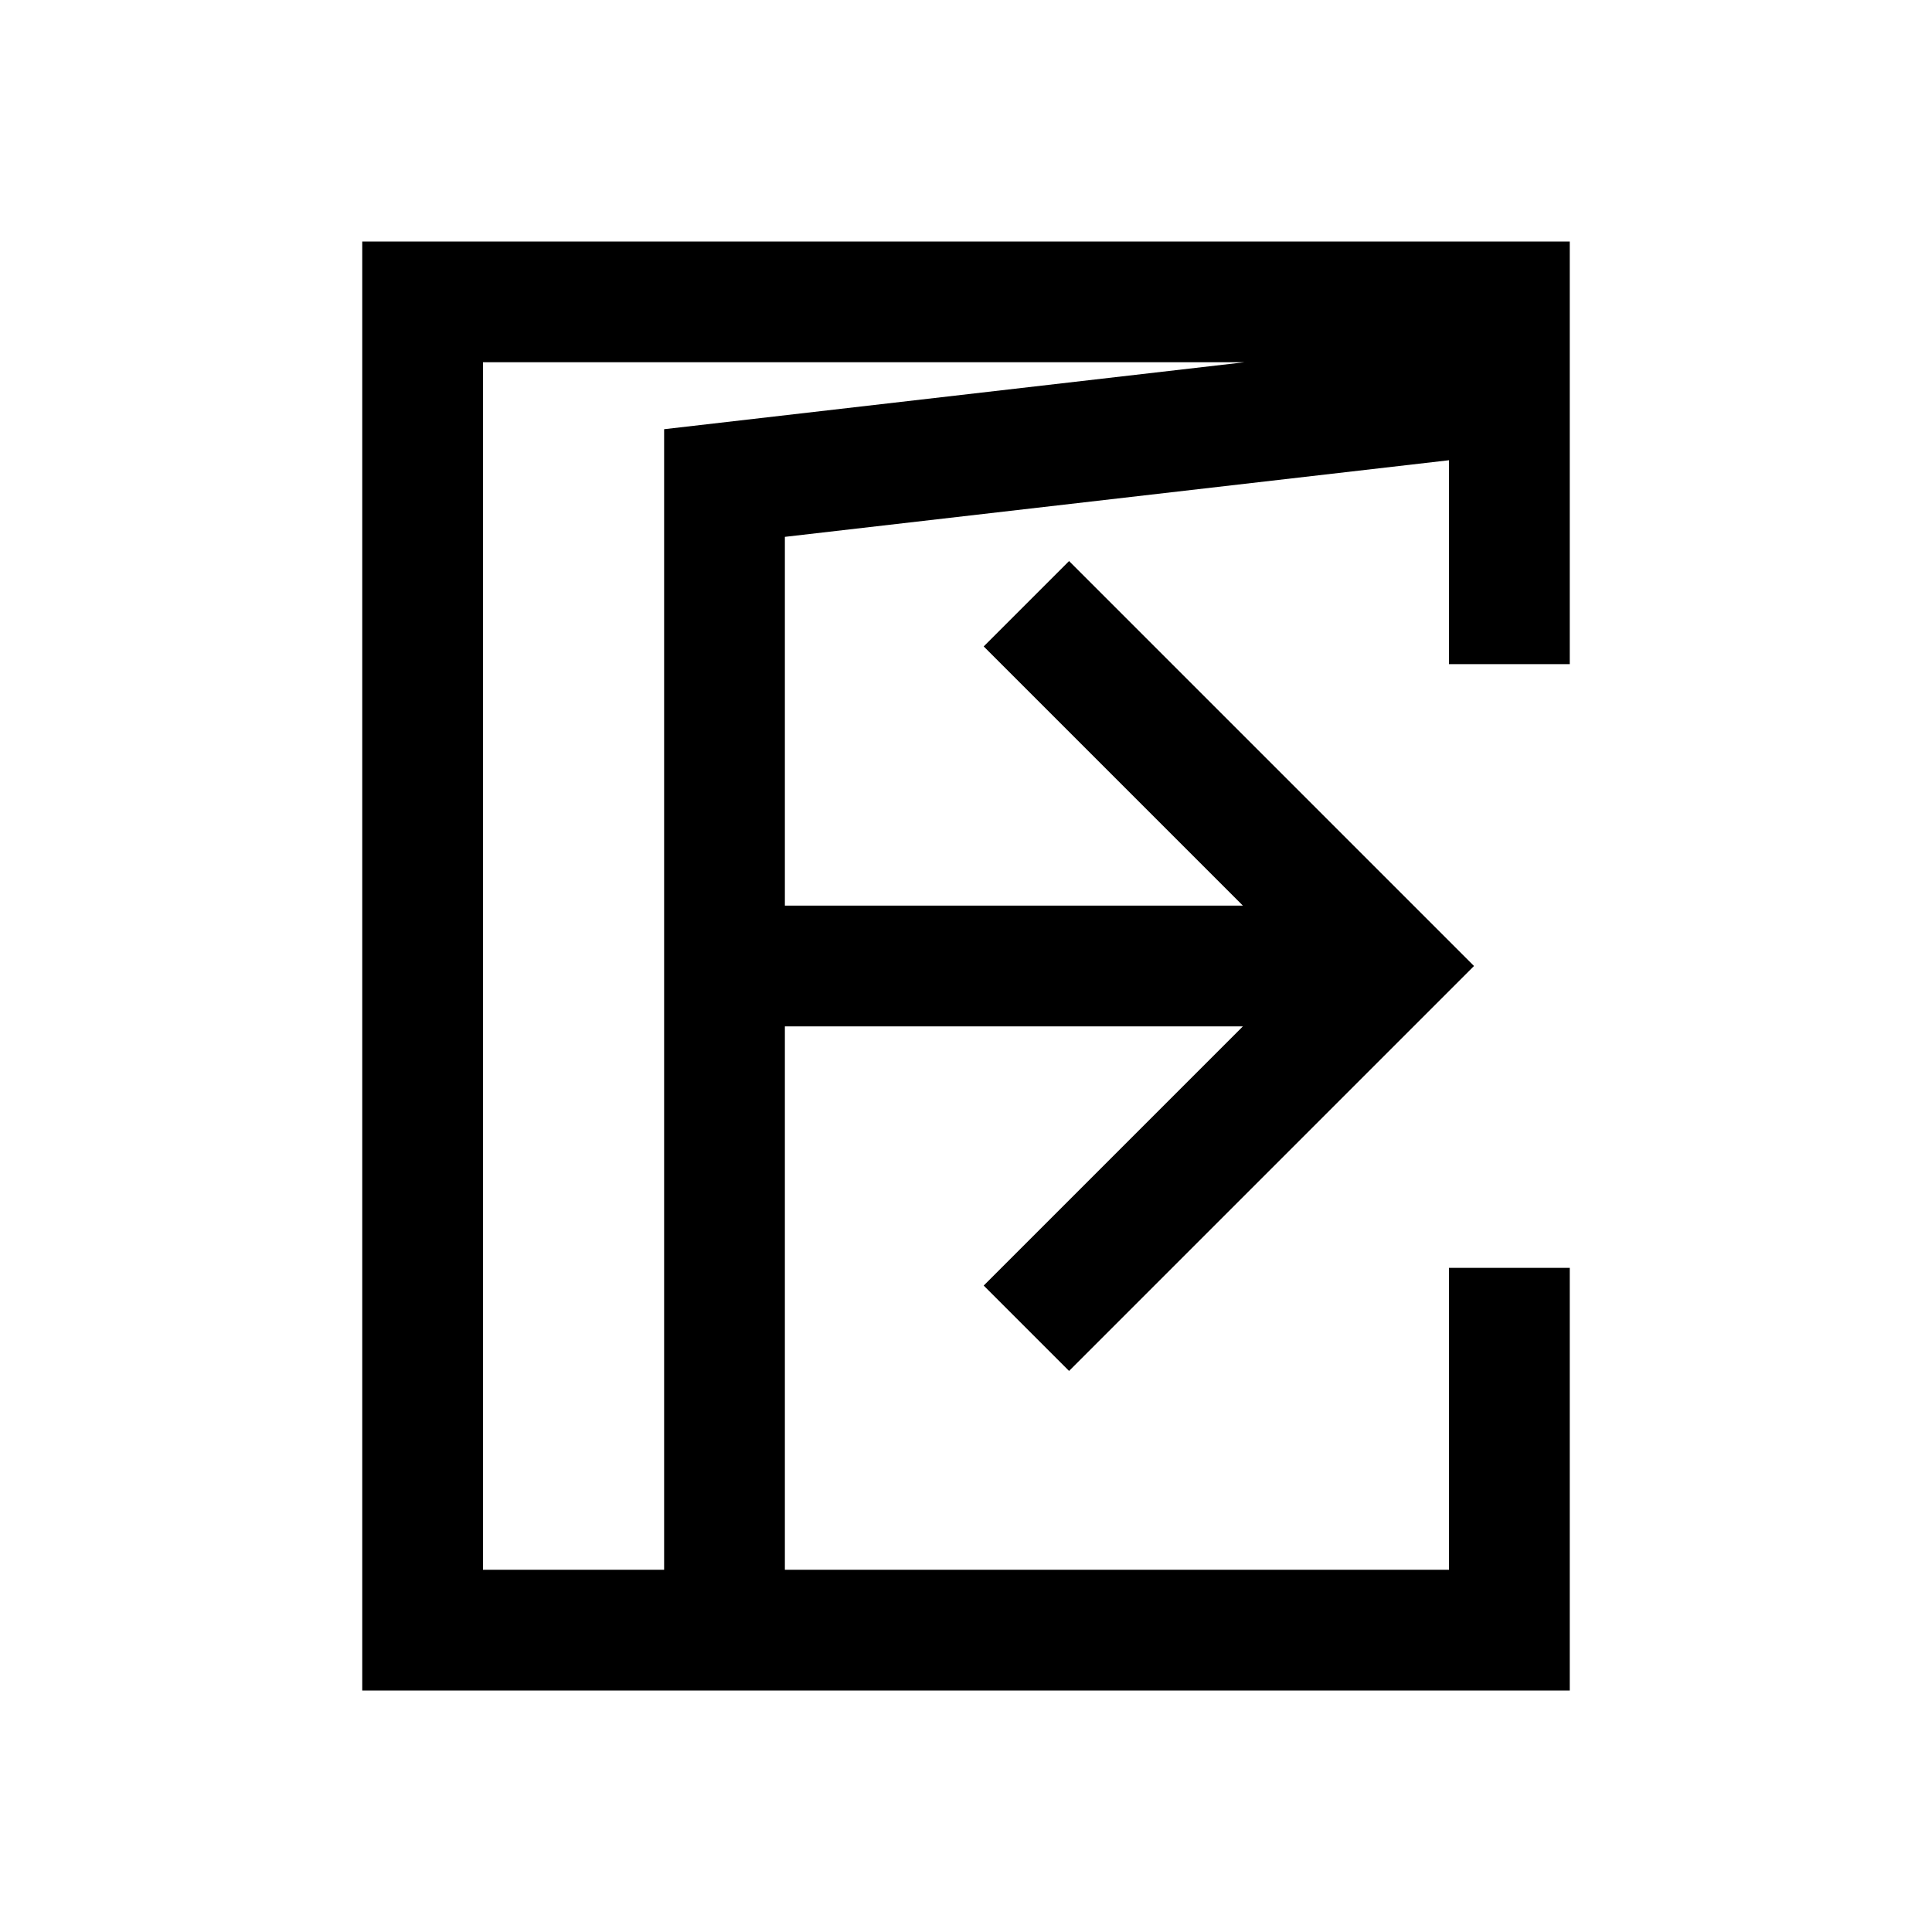 <svg width="32" height="32" viewBox="0 0 32 32" fill="none" xmlns="http://www.w3.org/2000/svg">
    <path fill-rule="evenodd" clip-rule="evenodd"
          d="M26 21V28H6V4H26V11H24V7.623L13 8.892V15H20.586L16.293 10.707L17.707 9.293L24.414 16L17.707 22.707L16.293 21.293L20.586 17H13V26H24V21H26ZM11 26H8V6H20.612L11 7.109V26Z"
          fill="black"/>
</svg>
